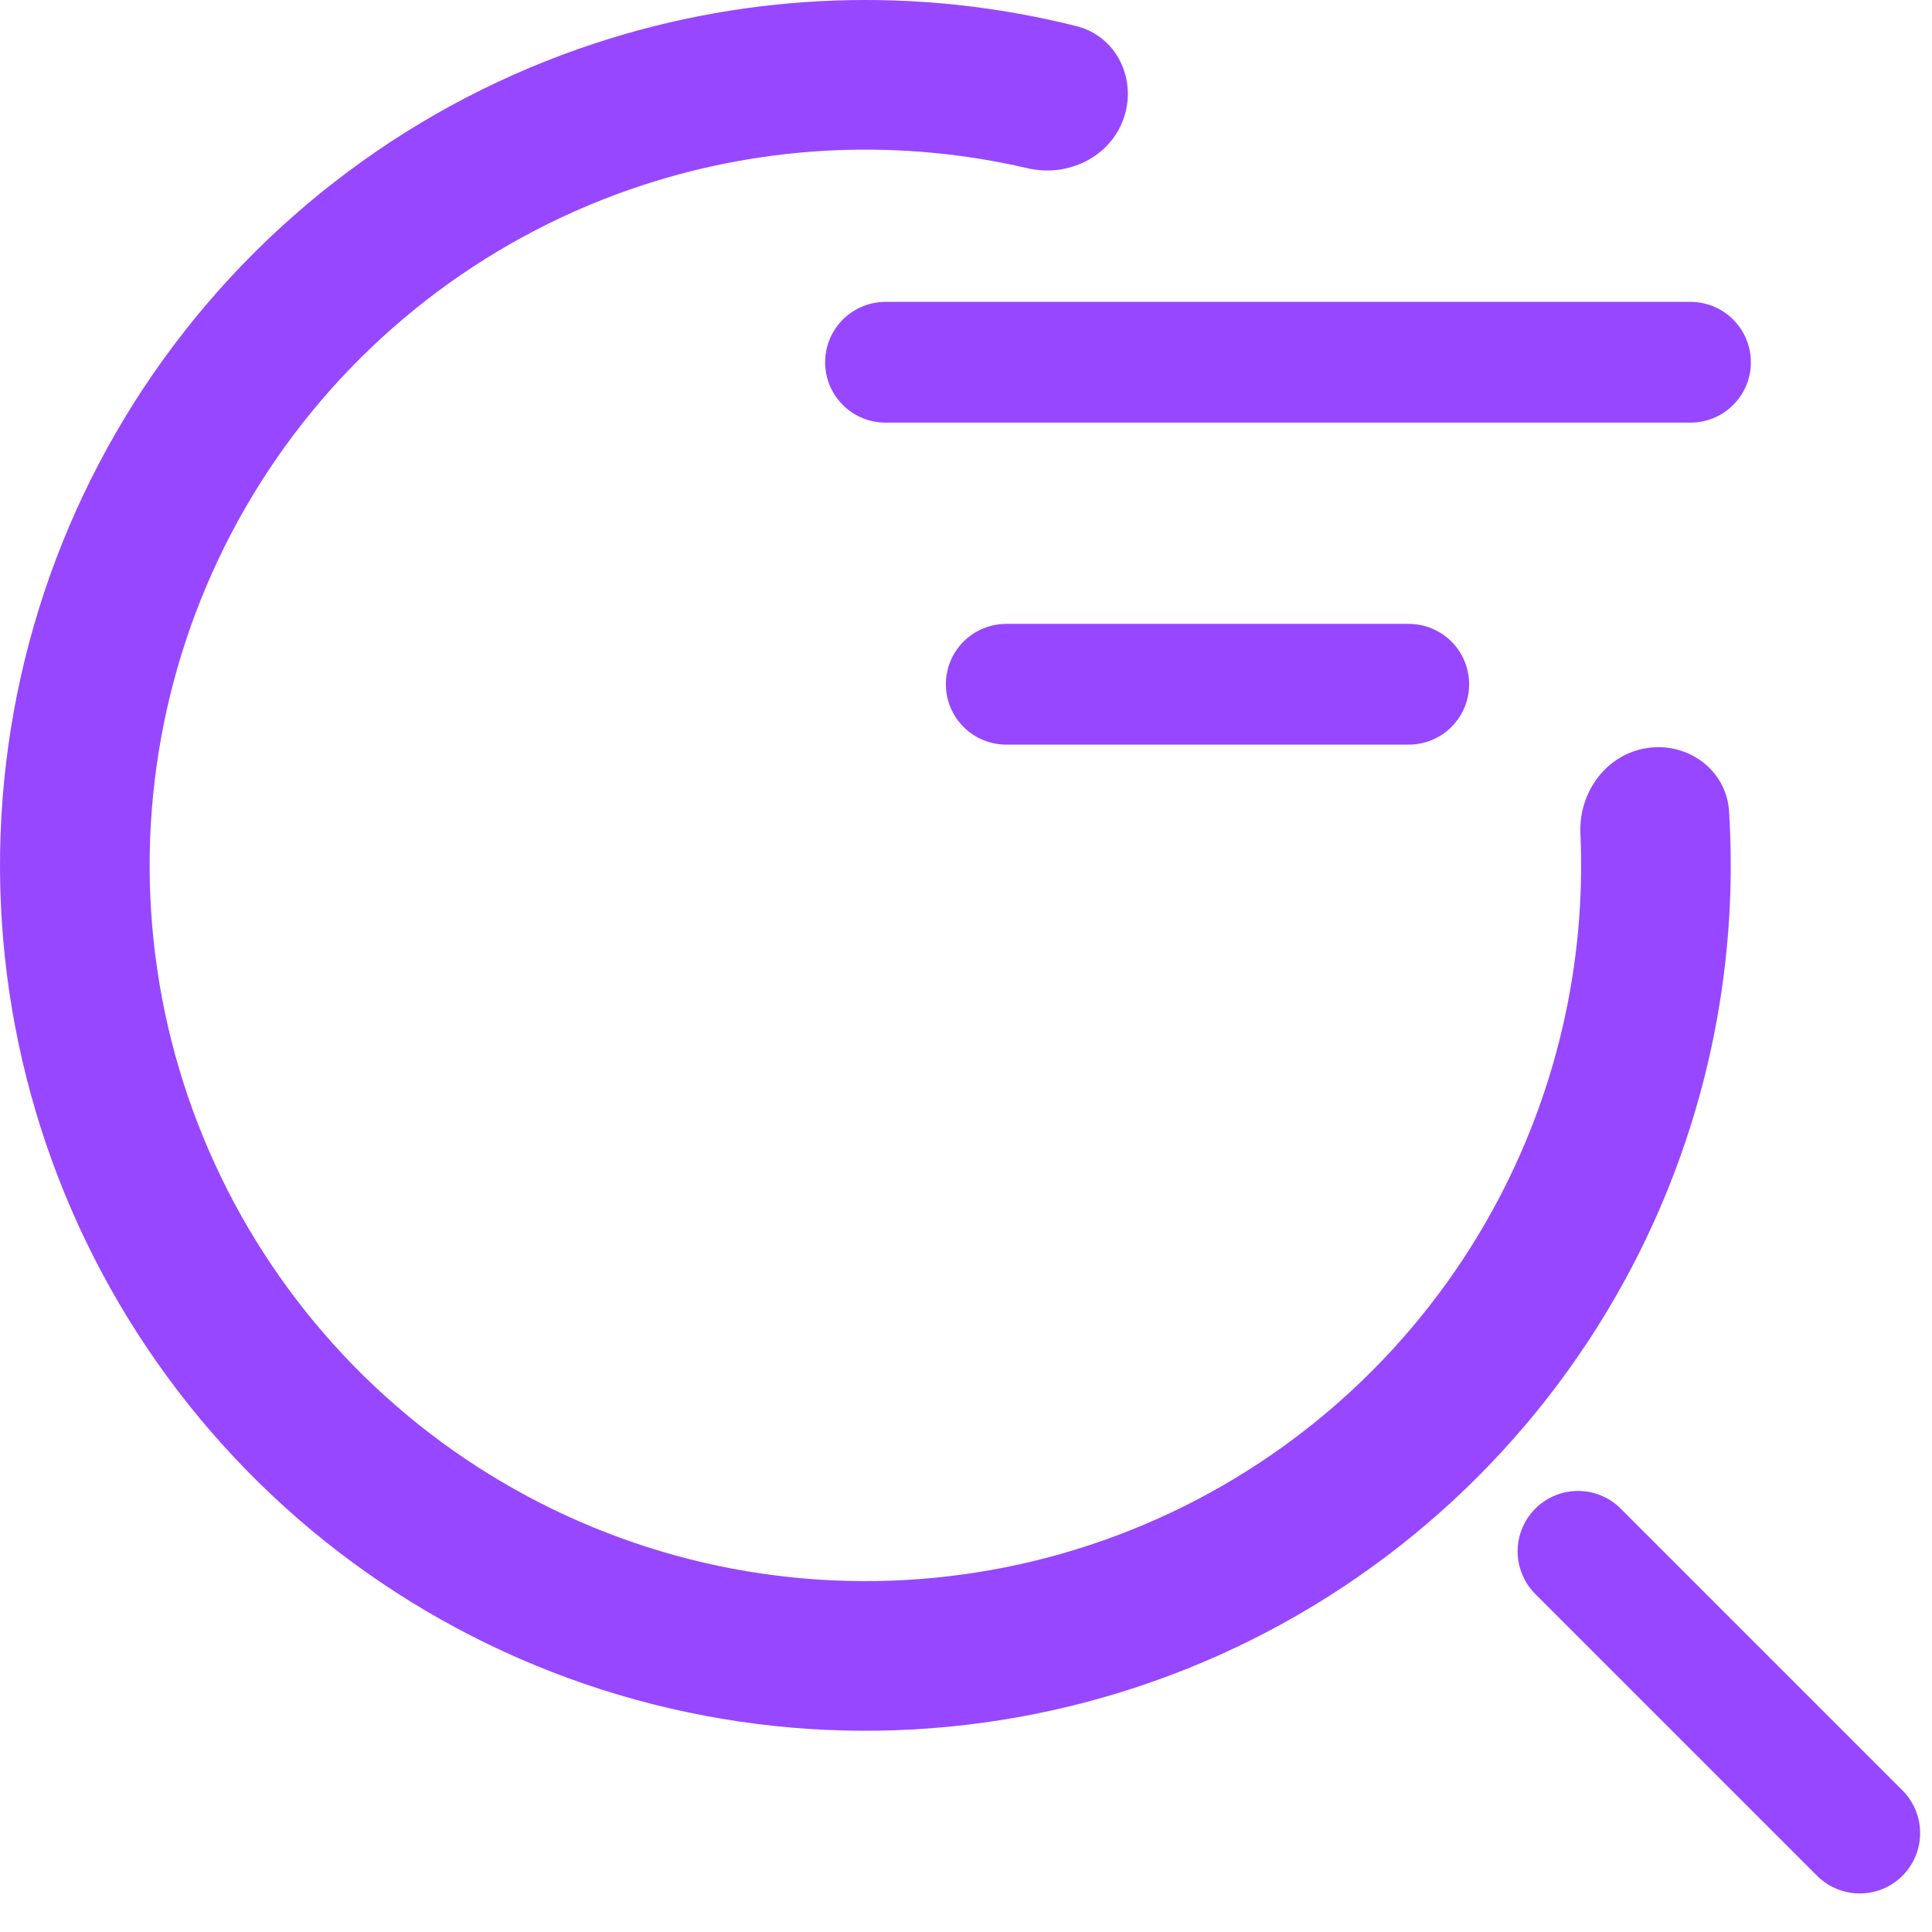 <svg width="48" height="48" viewBox="0 0 48 48" fill="none" xmlns="http://www.w3.org/2000/svg">
    <path
        d="M40.924 18.584C41.939 18.432 42.894 19.132 42.958 20.157C43.211 24.196 42.319 28.24 40.365 31.813C38.113 35.932 34.575 39.201 30.291 41.121C26.006 43.04 21.212 43.505 16.639 42.443C12.066 41.382 7.966 38.853 4.965 35.242C1.965 31.632 0.228 27.139 0.021 22.449C-0.186 17.759 1.147 13.13 3.818 9.269C6.489 5.408 10.35 2.527 14.811 1.067C18.682 -0.2 22.82 -0.338 26.746 0.65C27.741 0.9 28.254 1.967 27.919 2.937V2.937C27.584 3.907 26.526 4.412 25.526 4.179C22.373 3.446 19.067 3.586 15.968 4.6C12.278 5.808 9.084 8.191 6.875 11.384C4.667 14.577 3.564 18.406 3.735 22.285C3.906 26.164 5.342 29.88 7.824 32.866C10.306 35.852 13.697 37.944 17.479 38.822C21.262 39.7 25.227 39.316 28.771 37.728C32.314 36.141 35.24 33.437 37.103 30.03C38.667 27.169 39.409 23.944 39.265 20.71C39.219 19.684 39.908 18.737 40.924 18.584V18.584Z"
        fill="#9747FF" />
    <path d="M22 9H42" stroke="#9747FF" stroke-width="3" stroke-linecap="round" />
    <path d="M39.205 38.542L46.205 45.542" stroke="#9747FF" stroke-width="3" stroke-linecap="round" />
    <path d="M25 17H35" stroke="#9747FF" stroke-width="3" stroke-linecap="round" />
</svg>